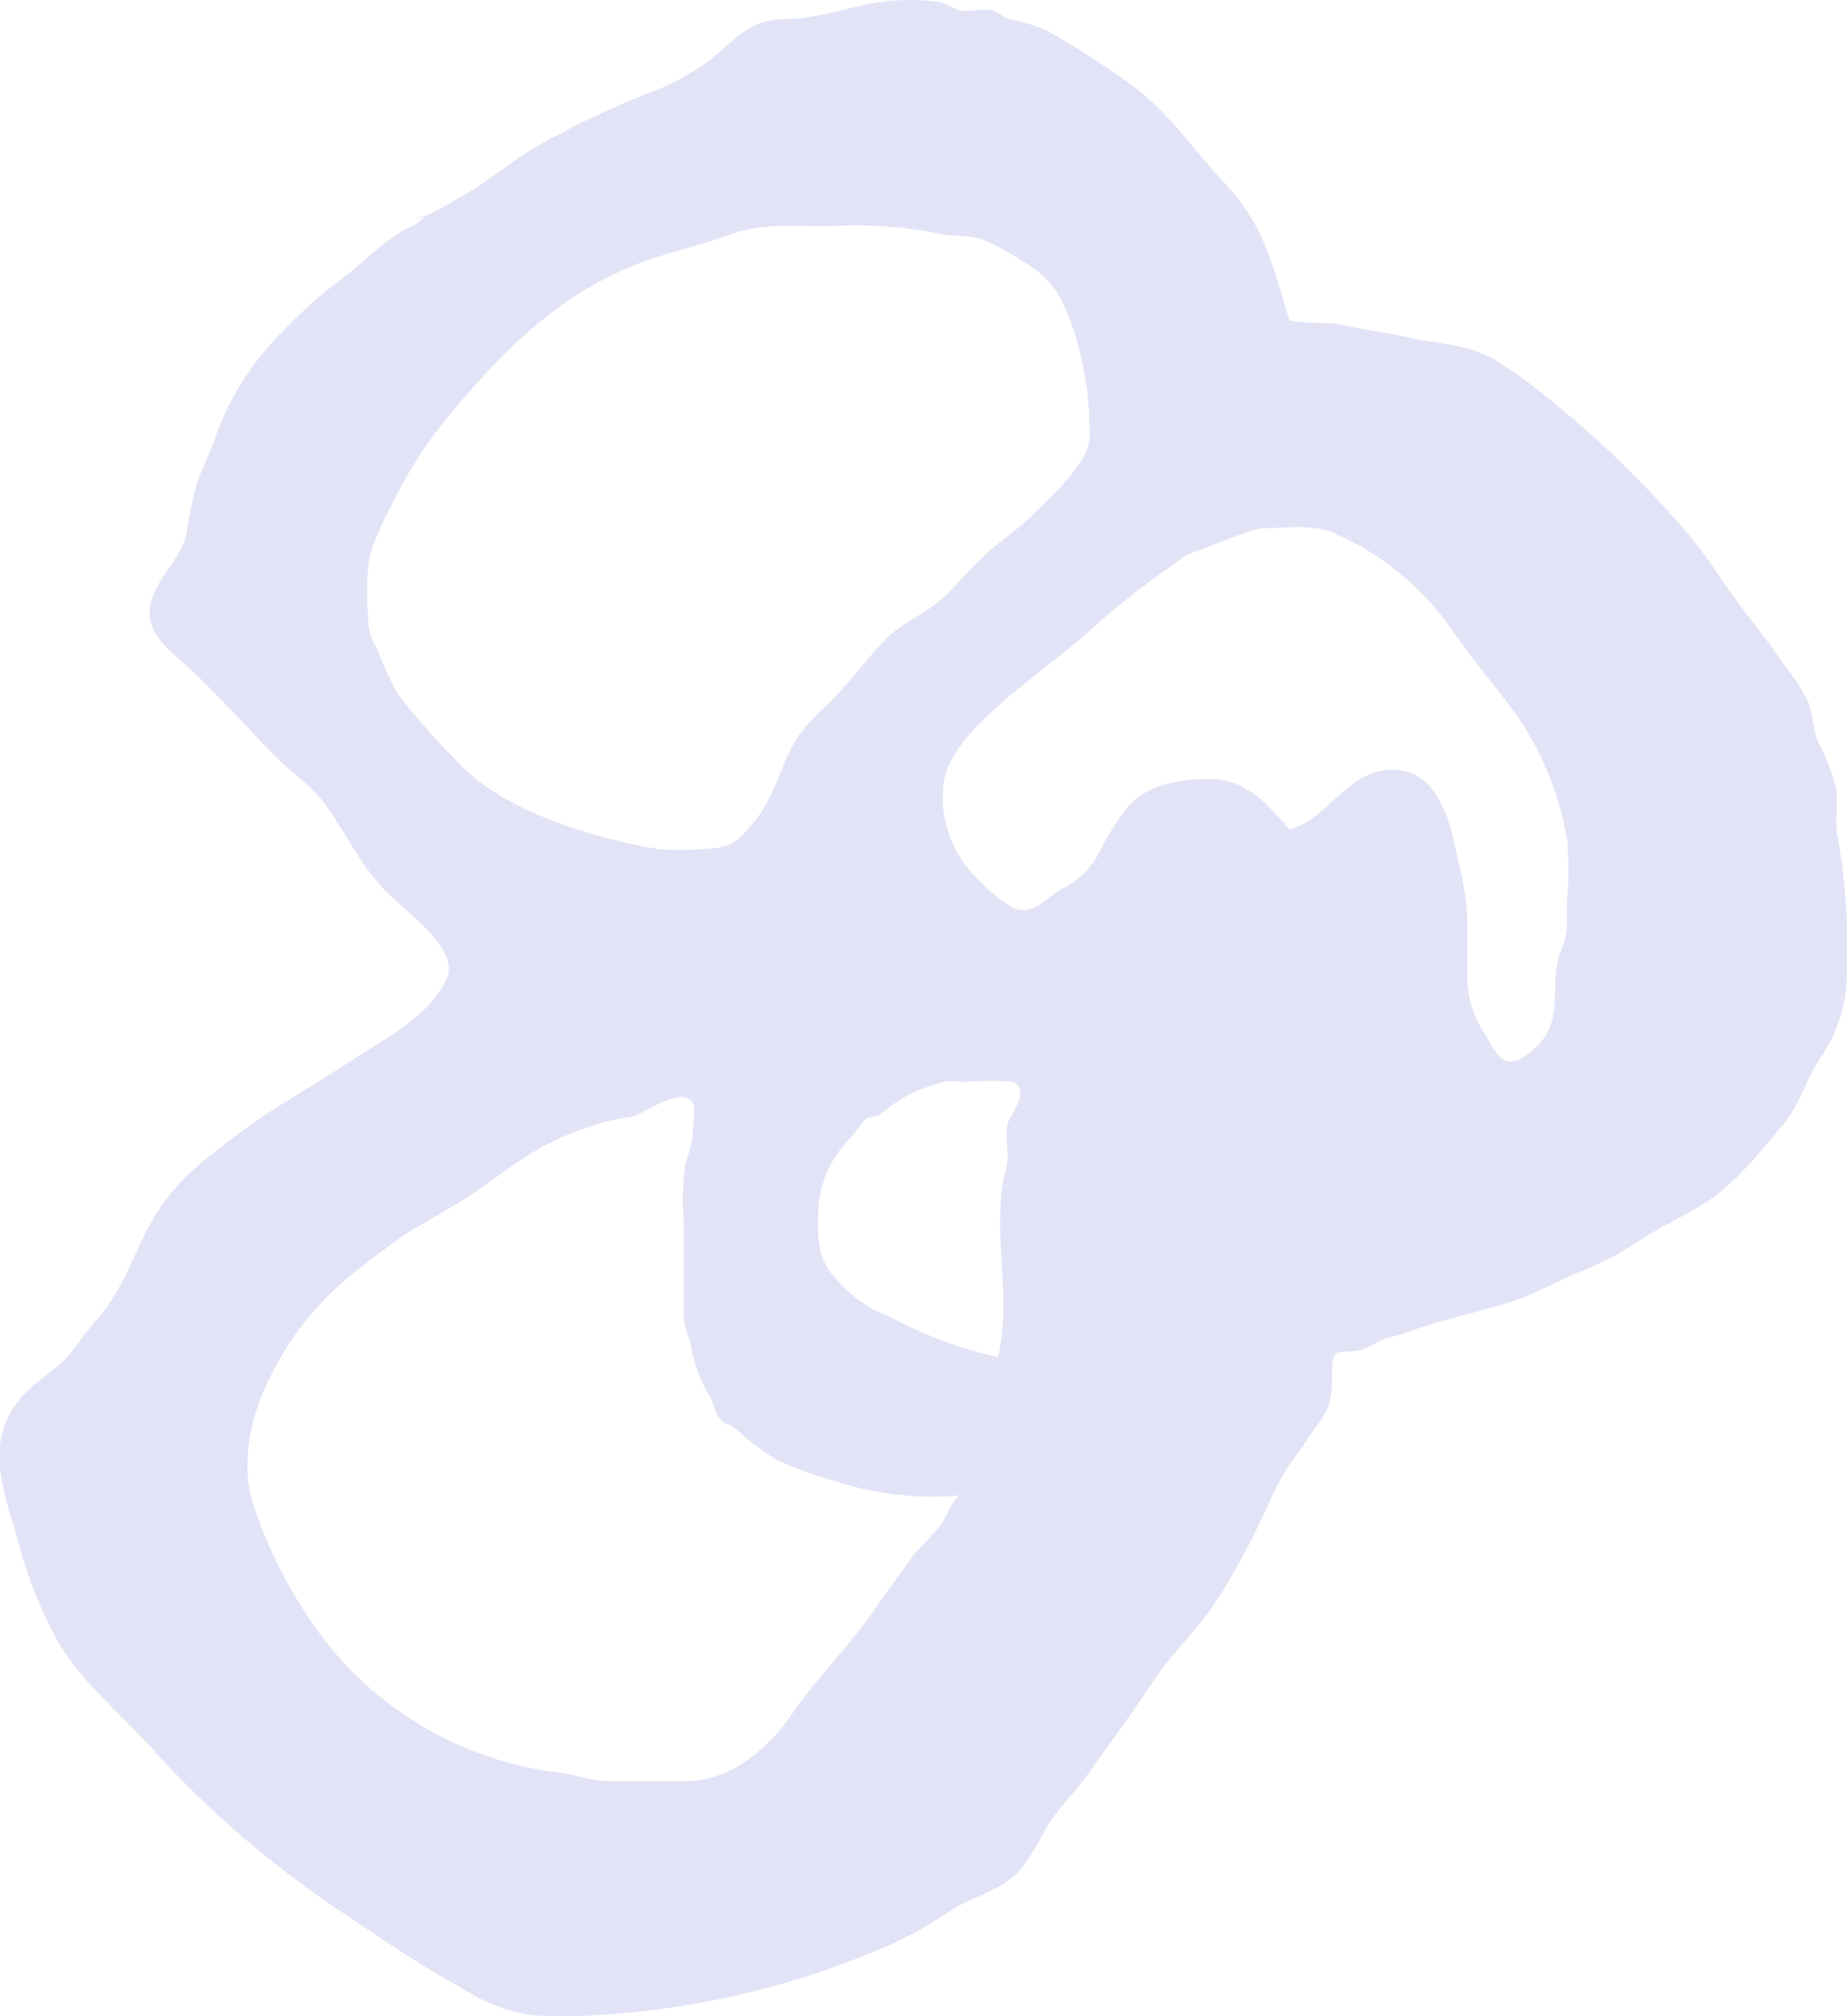 <svg xmlns="http://www.w3.org/2000/svg" viewBox="0 0 135.47 147.85"><defs><style>.cls-1{fill:#e3e3f7;}</style></defs><g id="Layer_2" data-name="Layer 2"><g id="Layer_1-2" data-name="Layer 1"><path class="cls-1" d="M30.48,16a1.64,1.64,0,0,0,.63-.11C31.13,15.81,30.83,15.91,30.48,16Z"/><path class="cls-1" d="M134.77,61.27c-.21-1.14.08-2.3-.1-3.45a14.69,14.69,0,0,0-1.29-3.36c-.44-1-.38-2.05-.76-3a16.34,16.34,0,0,0-1.87-2.86c-1-1.51-2.24-3-3.3-4.44s-2.32-3.49-3.64-5A73.67,73.67,0,0,0,114,29.57a35.64,35.64,0,0,0-4.45-3.24c-2.07-1.16-4.31-1.11-6.53-1.64-1.42-.34-2.85-.45-4.28-.81s-2.81-.06-4.17-.4c-1.18-3.85-1.83-7-4.75-10.06-2.49-2.65-4.32-5.53-7.43-7.62a58.88,58.88,0,0,0-5.8-3.65A14.53,14.53,0,0,0,74,1.39c-.49-.16-.91-.58-1.4-.67-.65-.12-1.37.17-2,.07S69.56.3,69,.17a15.42,15.42,0,0,0-4.55,0C62.74.44,61,1,59.36,1.25c-1.38.23-2.64,0-3.94.58-1.46.69-2.49,2-3.81,2.9a18.68,18.68,0,0,1-3.1,1.73A65.47,65.47,0,0,0,38.91,11c-1.8,1.15-3.41,2.54-5.32,3.53a18.3,18.3,0,0,1-2.48,1.35c0,.07-.19.25-.79.68-1.71.62-3.64,2.69-5.14,3.8a33.65,33.65,0,0,0-4.28,3.77,20.84,20.84,0,0,0-5,7.63c-.41,1.33-1.08,2.51-1.5,3.82a30.86,30.86,0,0,0-.7,3.47c-.5,2.44-3.49,4.24-2.54,6.91.43,1.19,2,2.35,2.93,3.22,1.49,1.42,2.87,2.93,4.3,4.38a38.29,38.29,0,0,0,2.91,2.93,15.25,15.25,0,0,1,2.37,2.24c1.65,2.22,2.65,4.57,4.62,6.61,1.43,1.47,5.39,4.23,4.51,6.33-1.17,2.8-4.68,4.56-7.15,6.18-2.67,1.76-5.61,3.36-8.08,5.23-2.27,1.72-4.19,3.09-5.8,5.43C10,91.13,9.28,94.29,7.17,96.68c-.74.83-1.29,1.65-2,2.52-1,1.25-2.51,2-3.59,3.25-2.71,3.08-1.43,6.57-.37,10.14a33.17,33.17,0,0,0,3.08,7.86c2,3.27,4.92,5.49,7.35,8.3a73.34,73.34,0,0,0,14.05,11.86c2.66,1.82,5.37,3.62,8.22,5.19a12.93,12.93,0,0,0,5,1.95,28.52,28.52,0,0,0,4.89,0,61.9,61.9,0,0,0,19.85-4.46,28.47,28.47,0,0,0,5.77-3c1.77-1.27,4.14-1.55,5.63-3.44a34,34,0,0,0,1.8-3c.85-1.35,2.07-2.51,3-3.83,1.61-2.29,3.24-4.48,4.79-6.81,1.22-1.83,2.86-3.42,4.15-5.19a46.31,46.31,0,0,0,3.29-5.72c1-1.95,1.54-3.66,2.9-5.45.57-.76,1.11-1.66,1.72-2.47,1-1.33,1-2.17,1-3.8.05-2.07.55-1.21,2.26-1.63a10.61,10.61,0,0,0,1.3-.66c.62-.28,1.14-.32,1.75-.54,2.52-.92,5.39-1.51,8.06-2.38,1.76-.58,3.21-1.5,4.86-2.13a23.94,23.94,0,0,0,4.37-2.3c1.54-1,3.14-1.74,4.68-2.68,2.16-1.32,4-3.67,5.59-5.54,1.43-1.61,1.84-3.49,3-5.24a10.82,10.82,0,0,0,1.85-5.21A46.44,46.44,0,0,0,134.77,61.27ZM29.11,50.78a26.28,26.28,0,0,1-1.44-3.18A4.29,4.29,0,0,1,27,45.09a17.54,17.54,0,0,1,.13-4.41,24.11,24.11,0,0,1,1.69-3.83A31.16,31.16,0,0,1,33,30.39c3.72-4.44,7.61-8.48,13.21-10.81,2.35-1,4.89-1.48,7.27-2.36s4.76-.63,7.27-.63a32.56,32.56,0,0,1,7.93.49c1.13.29,2.25.14,3.3.45A14.65,14.65,0,0,1,74.75,19c2.32,1.3,3.11,2.61,4,5.21a24,24,0,0,1,1.16,7.6c.22,2.08-3.29,5-4.24,6s-2.43,1.9-3.54,3c-1,.93-1.84,1.92-2.79,2.87C68,45,66.06,45.68,64.82,47s-2.57,3.12-4,4.54a14.9,14.9,0,0,0-2.26,2.43c-1.36,2.1-1.66,4.41-3.28,6.33-1.16,1.39-1.67,1.89-3.5,1.94a19.16,19.16,0,0,1-3.63,0c-4.63-.78-11.36-2.8-14.57-6.36A46.63,46.63,0,0,1,29.11,50.78Zm39.8,61.15c-.63.81-1.5,1.51-2.09,2.35-.88,1.27-1.79,2.42-2.64,3.68-1.82,2.69-4.15,4.93-6,7.6s-4.56,5.1-8.09,5.05c-1.76,0-3.53,0-5.29,0-1.59,0-2.53-.51-3.94-.65a25.72,25.72,0,0,1-17-9.62,34.13,34.13,0,0,1-5.32-10.14c-.94-3.06-.08-6.63,1.34-9.36a22.27,22.27,0,0,1,5.6-7.13c1.39-1.12,2.71-2.11,4.18-3.16.52-.37,4-2.31,5.22-3.15C37.37,85.65,39.38,84,42.19,83c.62-.24,1.22-.43,1.85-.64a11.71,11.71,0,0,1,2.14-.44c1.08-.16,3.42-2.21,4.52-1.2.42.39.09,1.92.1,2.43a7,7,0,0,1-.51,2.05,18.57,18.57,0,0,0-.15,4.29v4.43c0,.85,0,1.69,0,2.53a6.9,6.9,0,0,0,.51,2A9.69,9.69,0,0,0,52,102.26c.33.53.39,1.29.8,1.76.57.66.51.22,1.19.76A17.66,17.66,0,0,0,56.89,107a27.65,27.65,0,0,0,4.33,1.6,23.33,23.33,0,0,0,9.17,1.06C69.64,110.25,69.48,111.21,68.91,111.93Zm5-29.49c-.26,1,.17,2.14-.11,3.2-1.2,4.42.52,9.44-.61,13.87a31.13,31.13,0,0,1-8-3,8.71,8.71,0,0,1-2.49-1.4,12,12,0,0,1-1.86-1.91c-1-1.45-.86-3.09-.8-4.75a7.74,7.74,0,0,1,1.48-4c.32-.49.82-.94,1.18-1.42L63.52,82l1-.25a11.39,11.39,0,0,1,2.77-1.78,16.83,16.83,0,0,1,2-.65,5.43,5.43,0,0,1,1.4,0h0s3.47-.21,3.82.12C75.45,80.3,74.08,81.69,73.89,82.44Zm41-14.22a5.8,5.8,0,0,1-.52,1.72c-.85,2.83.58,5.14-2.26,7.3-1.8,1.37-2.3.16-3.18-1.36A7.57,7.57,0,0,1,107.62,72c0-1.48,0-3,0-4.44a19.76,19.76,0,0,0-.67-4.43c-.49-2.41-1.26-6.51-4.6-6.68-3.5-.18-4.9,3.67-7.78,4.37-1.73-2-3.28-3.8-6.11-3.7-2.48.08-4.63.49-6.11,2.51a27.27,27.27,0,0,0-1.64,2.69,5.91,5.91,0,0,1-2.86,2.87c-1.07.63-2.06,2-3.54,1.38a12.32,12.32,0,0,1-2.64-2.17,8.23,8.23,0,0,1-2.4-7.32c.51-2.17,2.48-4,4.16-5.51C75.64,49.63,78,48,80.2,46s4.57-3.72,6.94-5.37c1.91-.61,4.63-1.91,5.62-1.9,1.59,0,3.54-.29,4.95.3a20.48,20.48,0,0,1,8.91,7.33c1.56,2.28,3.42,4.33,5,6.63a23.31,23.31,0,0,1,3.32,8.55,26.24,26.24,0,0,1,0,4.43C114.89,66.74,114.94,67.49,114.9,68.22Z"/></g></g></svg>